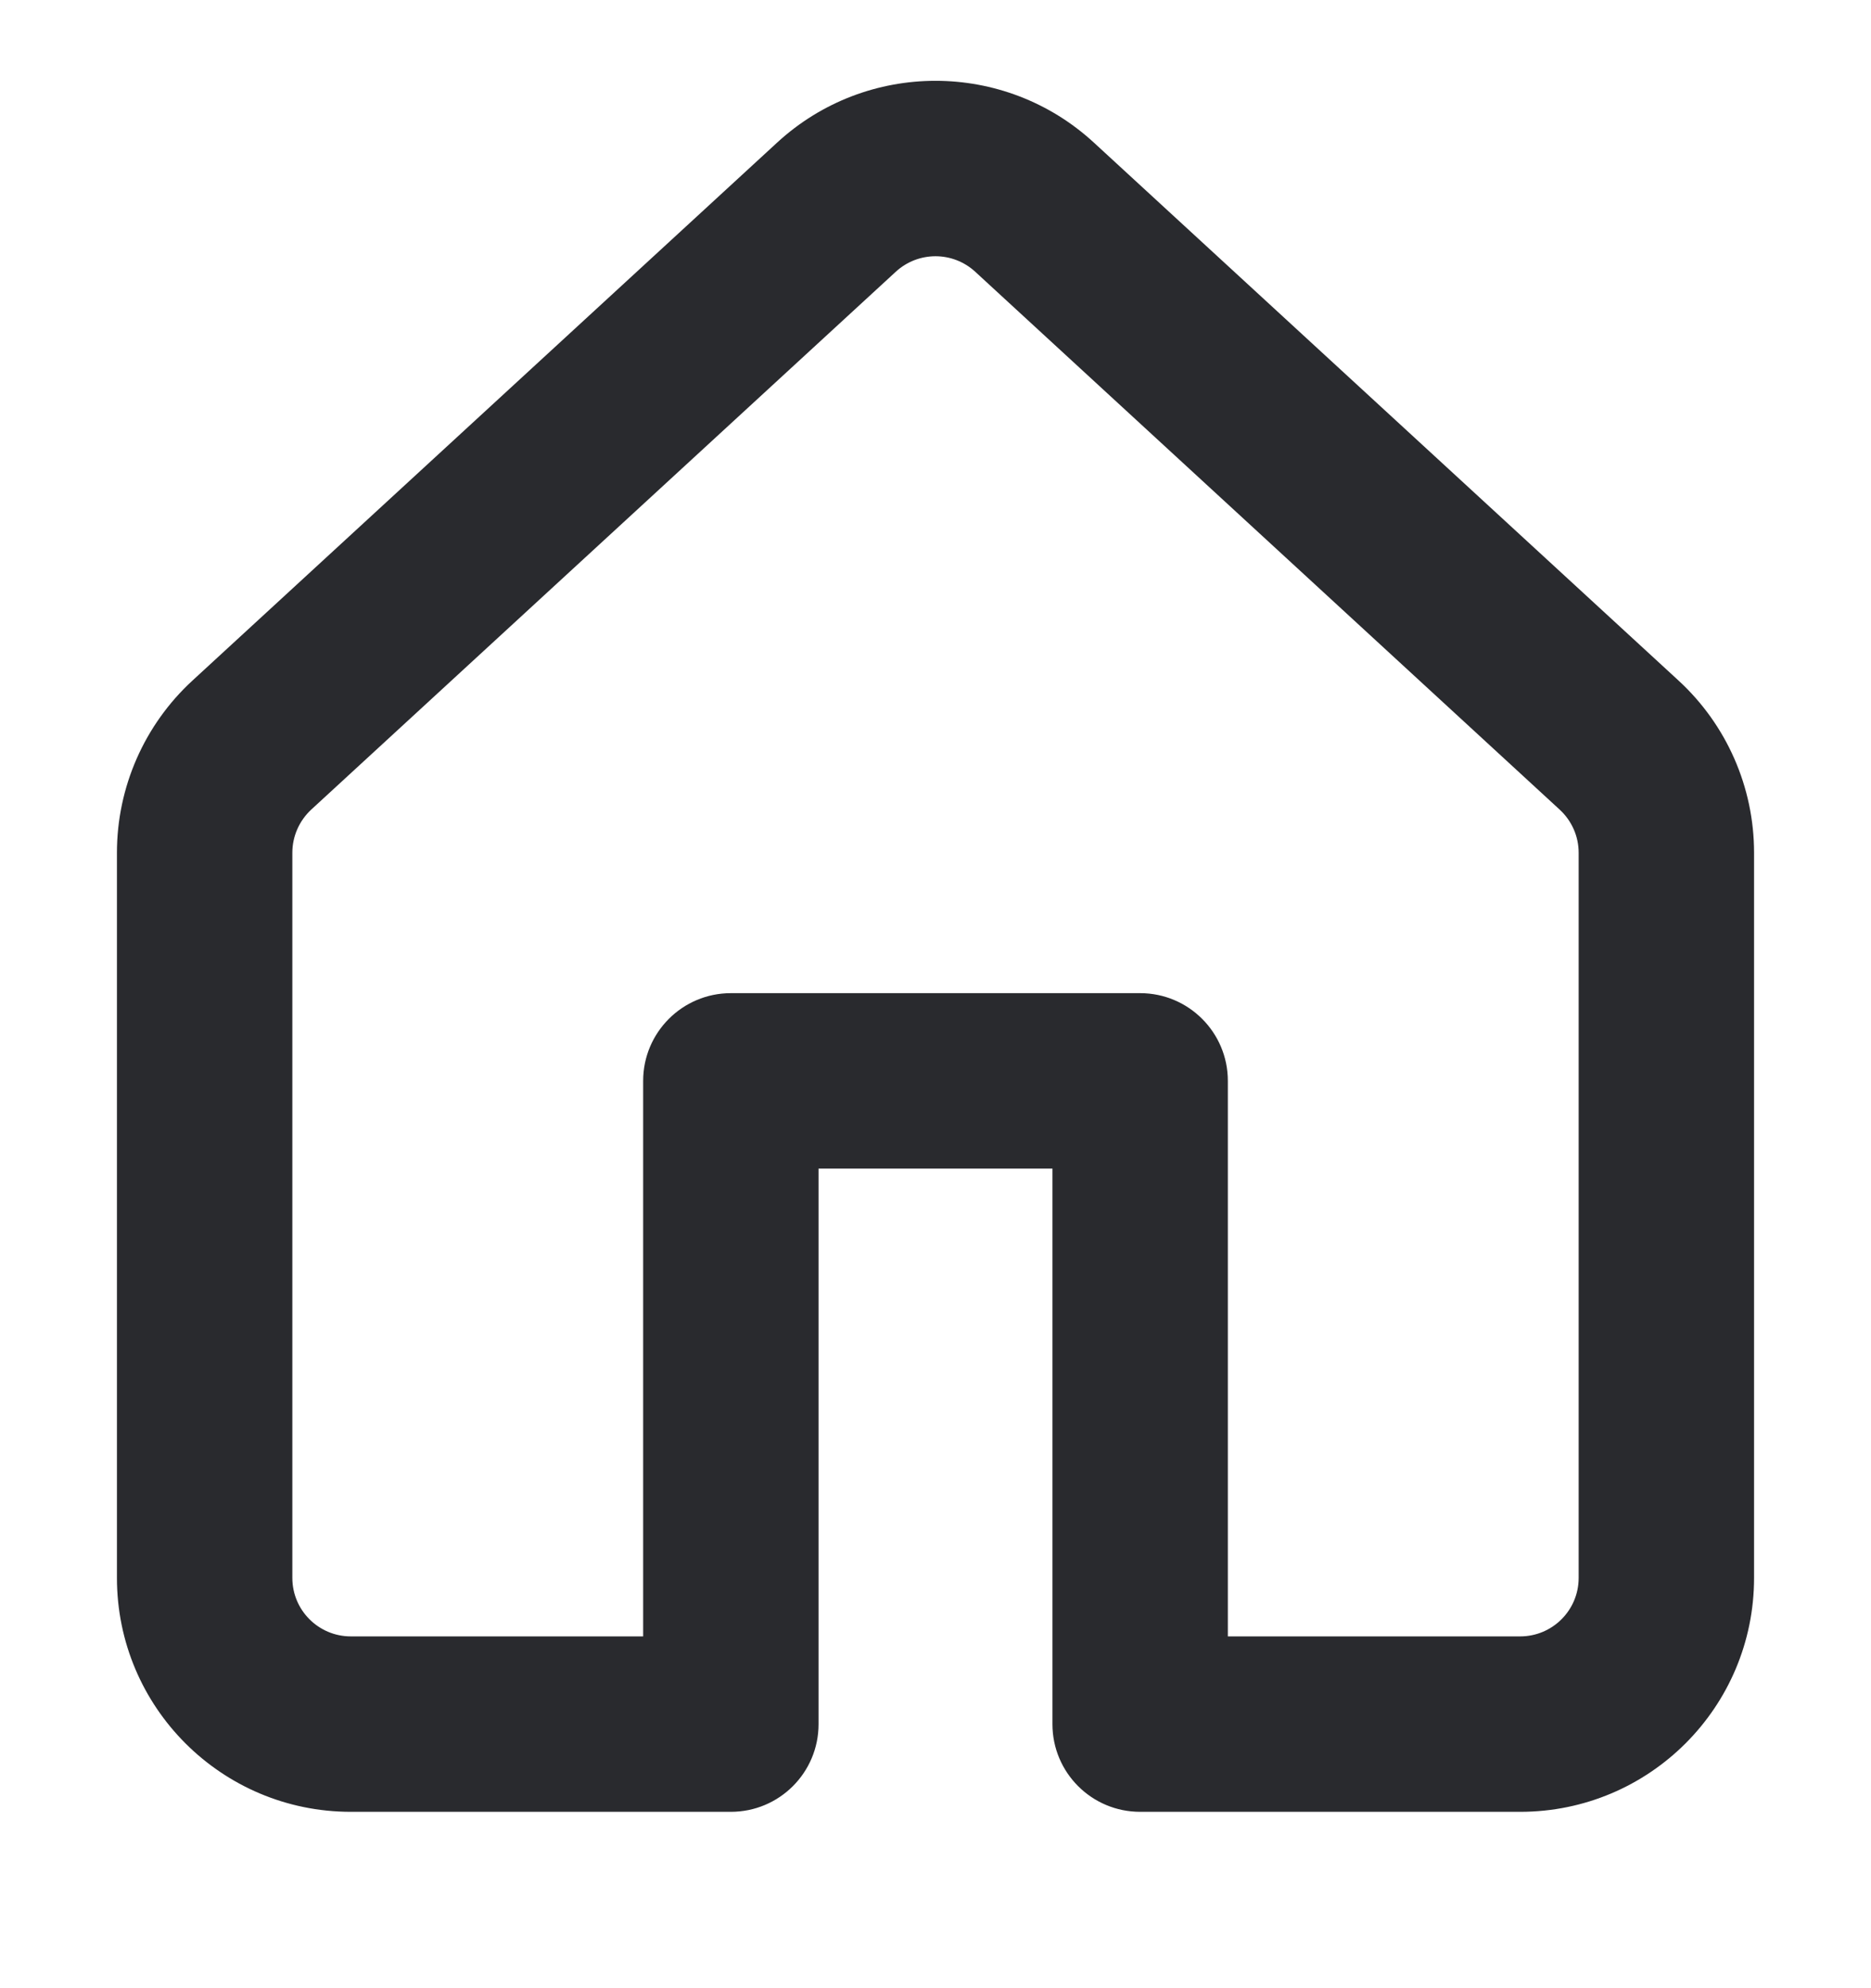 <svg width="16" height="17" viewBox="0 0 16 17" fill="none" xmlns="http://www.w3.org/2000/svg">
<path fill-rule="evenodd" clip-rule="evenodd" d="M6.646 1.219C7.411 0.515 8.589 0.515 9.354 1.219L14.354 5.819C14.766 6.198 15 6.732 15 7.291V13.492C15 14.597 14.105 15.492 13 15.492H9.75C9.336 15.492 9 15.157 9 14.742V9.992H7V14.742C7 15.157 6.664 15.492 6.25 15.492H3C1.895 15.492 1 14.597 1 13.492V7.291C1 6.732 1.234 6.198 1.646 5.819L6.646 1.219ZM8.339 2.323C8.147 2.147 7.853 2.147 7.661 2.323L2.661 6.923C2.559 7.018 2.5 7.151 2.5 7.291V13.492C2.5 13.768 2.724 13.992 3 13.992H5.5V9.242C5.5 8.828 5.836 8.492 6.25 8.492H9.75C10.164 8.492 10.5 8.828 10.5 9.242V13.992H13C13.276 13.992 13.5 13.768 13.5 13.492V7.291C13.5 7.151 13.441 7.018 13.338 6.923L8.339 2.323Z" fill="#292A2E"/>
</svg>
